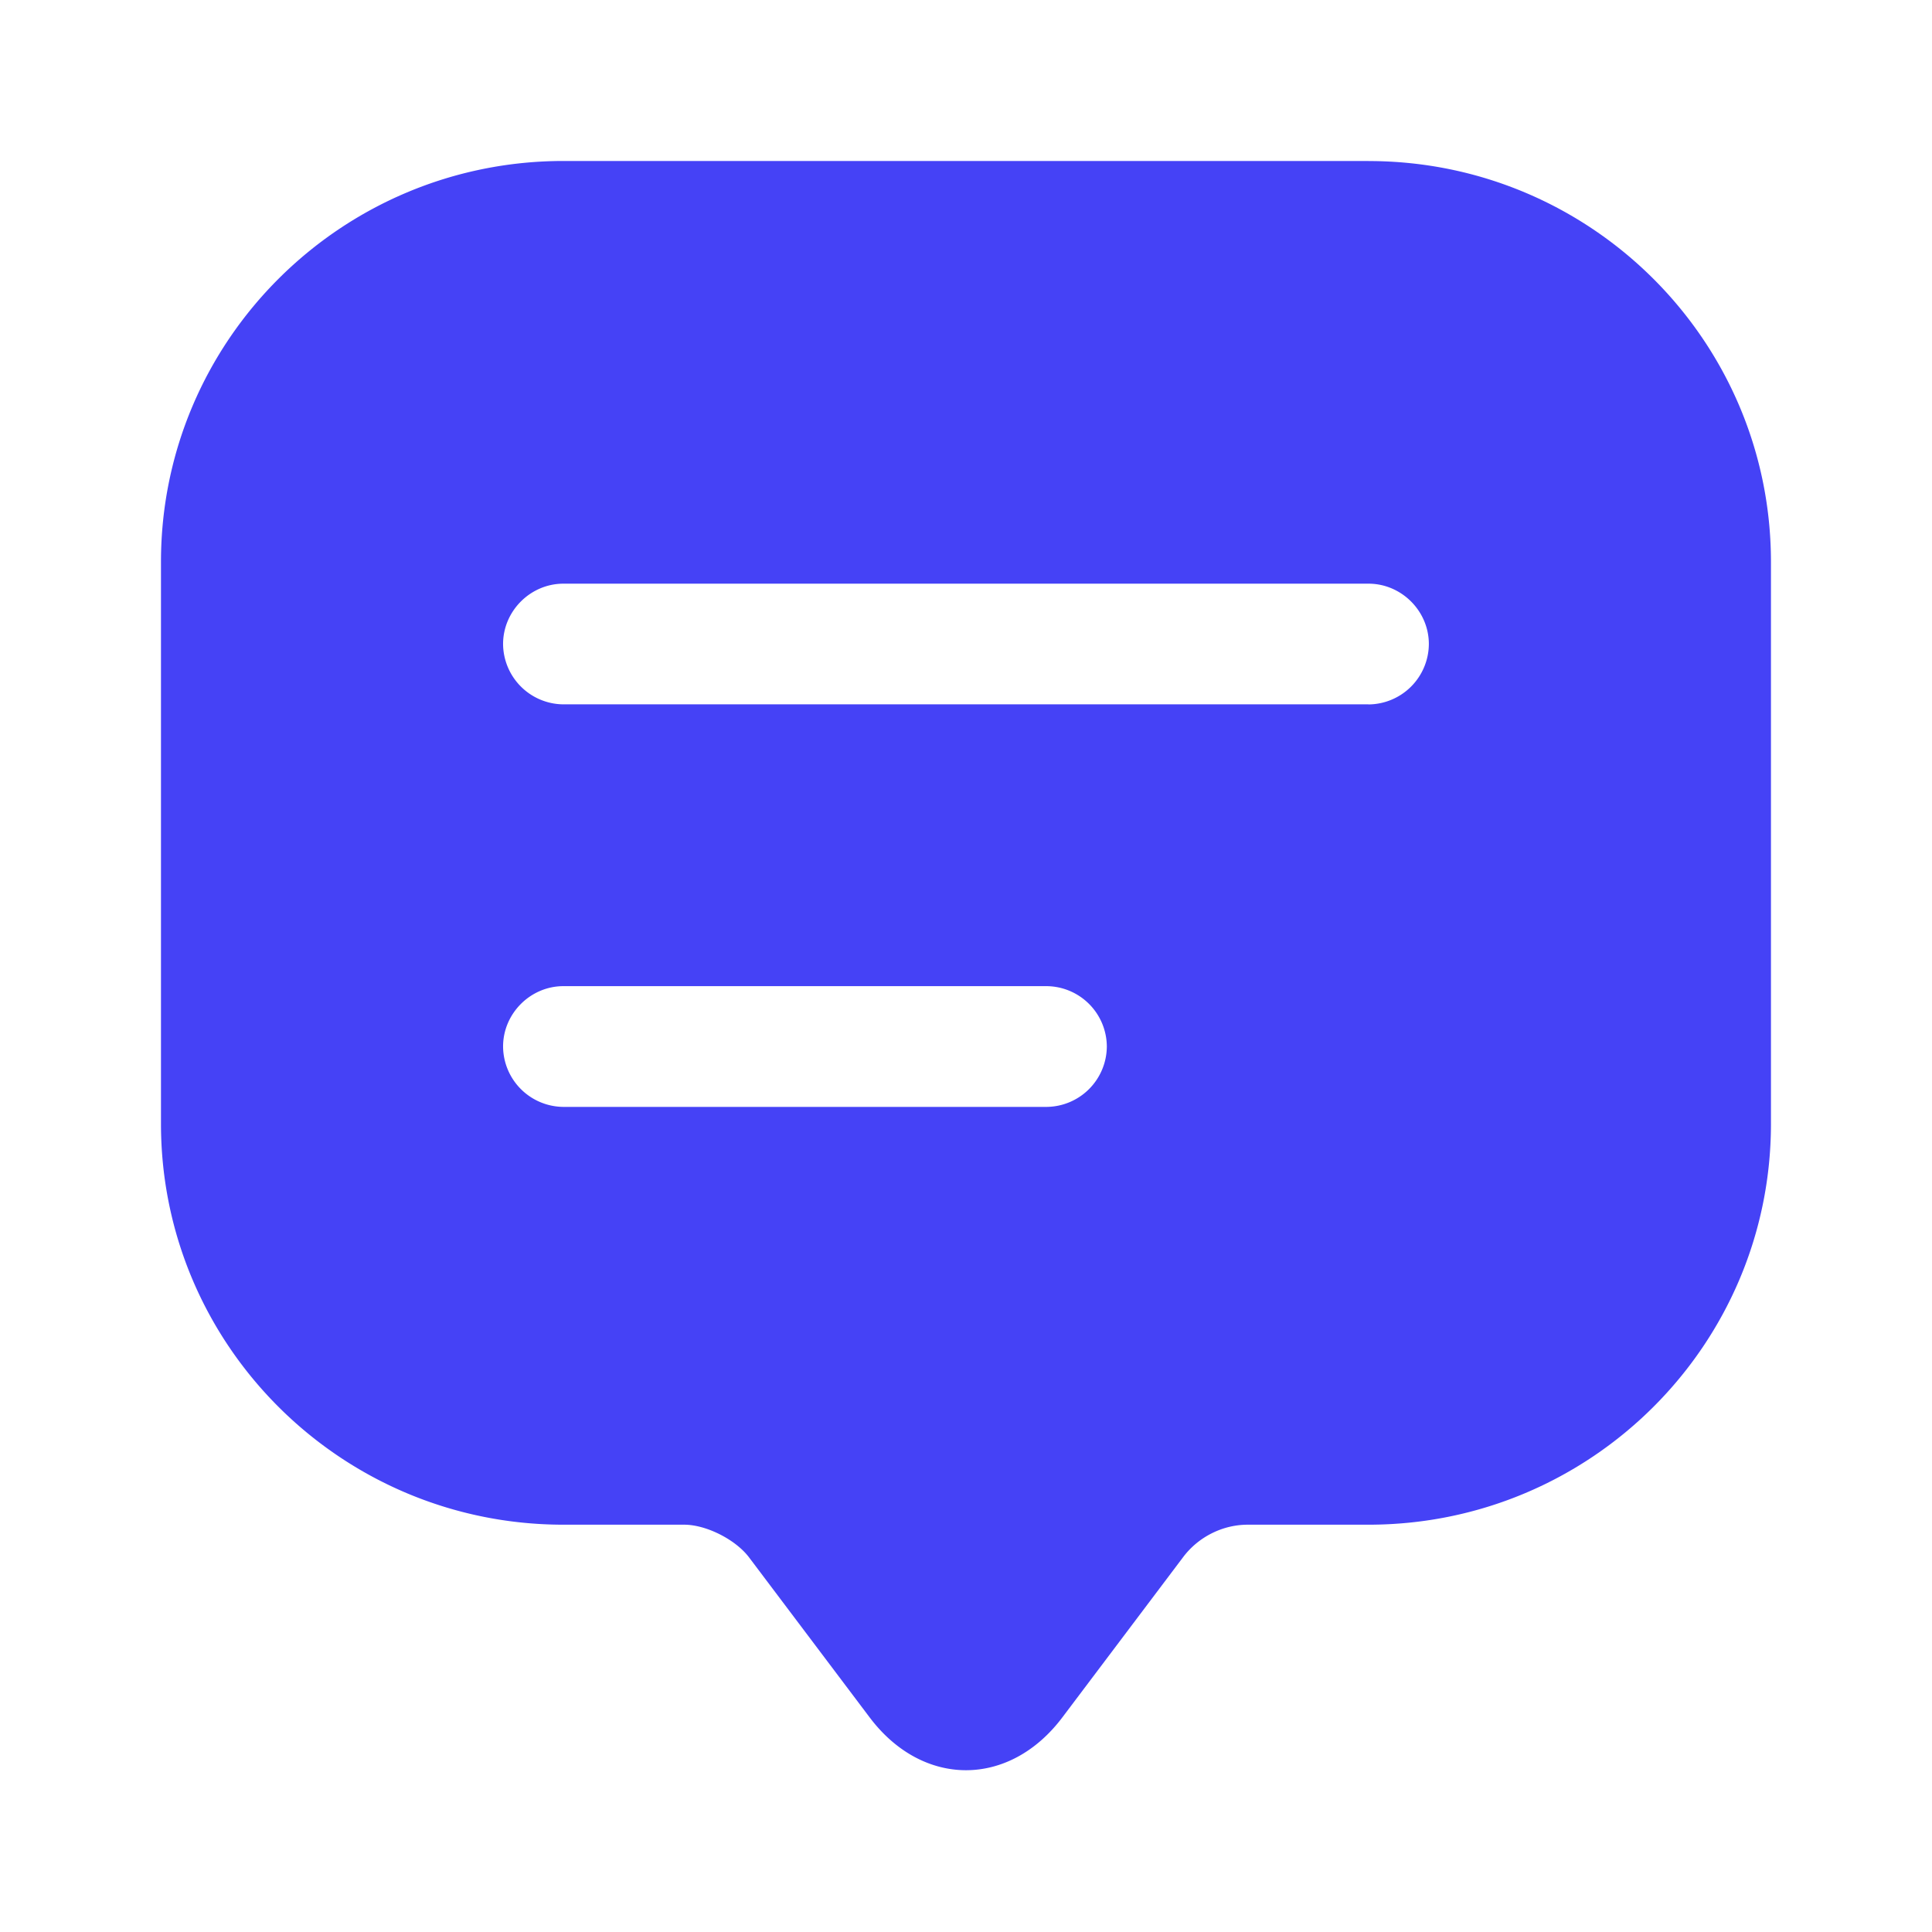 <svg width="28" height="28" fill="none" xmlns="http://www.w3.org/2000/svg"><path d="M19.833 2.333H8.166c-3.22 0-5.833 2.602-5.833 5.81v8.144c0 3.208 2.613 5.81 5.833 5.81h1.75c.315 0 .735.21.934.466l1.75 2.322c.77 1.027 2.03 1.027 2.8 0l1.75-2.322c.221-.291.571-.466.933-.466h1.75c3.22 0 5.833-2.602 5.833-5.81V8.144c0-3.209-2.613-5.81-5.833-5.81zm-4.667 13.709h-7a.881.881 0 01-.875-.875c0-.479.397-.875.875-.875h7a.88.88 0 01.875.875.881.881 0 01-.875.875zm4.667-5.834H8.166a.881.881 0 01-.875-.874c0-.479.397-.875.875-.875h11.667c.478 0 .875.396.875.875a.881.881 0 01-.875.875z" fill="#4542F6"/></svg>